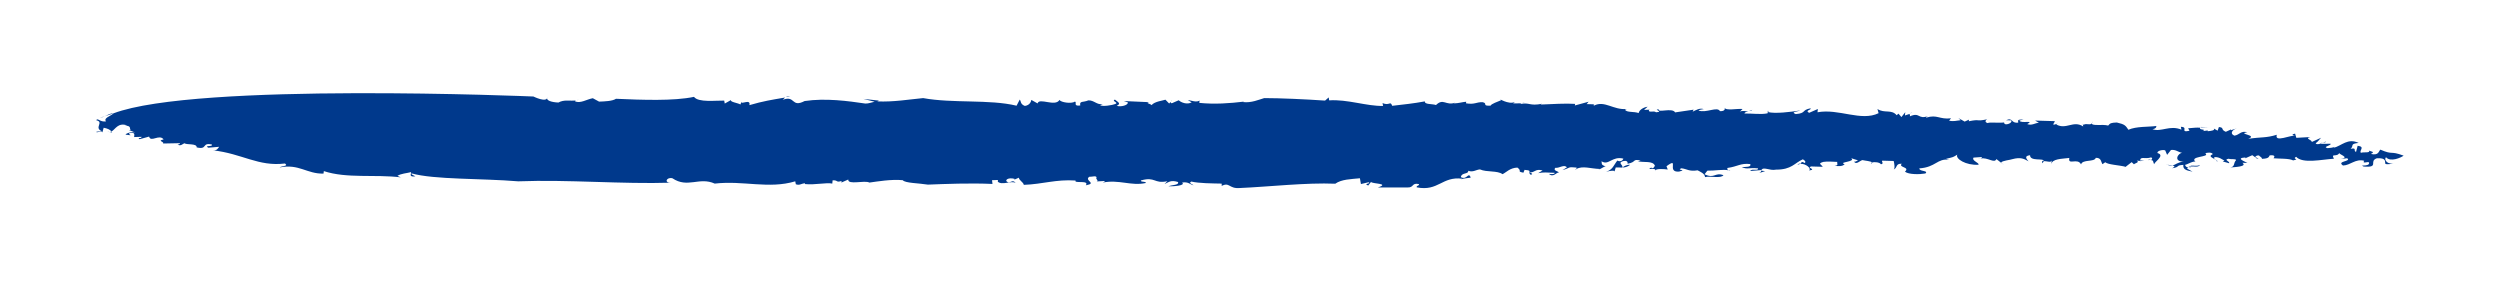 <?xml version="1.0" encoding="utf-8"?>
<!-- Generator: Adobe Illustrator 26.0.1, SVG Export Plug-In . SVG Version: 6.00 Build 0)  -->
<svg version="1.1" id="Capa_1" xmlns="http://www.w3.org/2000/svg" xmlns:xlink="http://www.w3.org/1999/xlink" x="0px" y="0px"
	 viewBox="0 0 220.18 24.75" style="enable-background:new 0 0 220.18 24.75;" xml:space="preserve">
<style type="text/css">
	.st0{fill:#00398C;}
</style>
<g>
	<g>
		<g>
			<g>
				<g>
					<path class="st0" d="M184.25,10.83c0.02-0.03,0.03-0.07,0.04-0.13C184.26,10.75,184.25,10.79,184.25,10.83z"/>
					<path class="st0" d="M168.24,9.98l0.19-0.06C168.3,9.93,168.26,9.95,168.24,9.98z"/>
					<path class="st0" d="M193.85,11.18c-0.01,0.01-0.01,0.02-0.02,0.03c0.15,0.01,0.35,0.01,0.67,0.02L193.85,11.18z"/>
					<path class="st0" d="M134.08,9.04l0.21,0C134.2,9.03,134.13,9.02,134.08,9.04z"/>
					<path class="st0" d="M154.32,9.67c-0.06,0.05-0.17,0.07-0.27,0.09C154.18,9.77,154.29,9.76,154.32,9.67z"/>
					<path class="st0" d="M198.92,14.01l-0.27-0.19C198.65,13.9,198.75,13.98,198.92,14.01z"/>
					<path class="st0" d="M208.65,13.24c-0.01-0.01-0.01-0.03-0.03-0.04C208.61,13.21,208.63,13.22,208.65,13.24z"/>
					<path class="st0" d="M204.85,12.47c-0.08,0.02-0.18,0.05-0.27,0.08C204.69,12.55,204.84,12.55,204.85,12.47z"/>
					<path class="st0" d="M204.45,12.6c0.04-0.02,0.09-0.03,0.13-0.05C204.5,12.56,204.45,12.57,204.45,12.6z"/>
					<path class="st0" d="M10,9.98c-0.28-0.01-0.52,0.14-0.77,0.26L10,9.98z"/>
					<path class="st0" d="M103.15,8.93l0.06-0.08C103.15,8.87,103.14,8.9,103.15,8.93z"/>
					<path class="st0" d="M9.65,11.63l-0.2-0.04C9.52,11.62,9.59,11.63,9.65,11.63z"/>
					<path class="st0" d="M193.76,14.52c-0.28,0.19-0.86-0.04-0.85,0.14C193.21,14.63,193.63,14.77,193.76,14.52z"/>
					<path class="st0" d="M96.61,15.97l-0.19,0.01C96.51,15.98,96.57,15.98,96.61,15.97z"/>
					<path class="st0" d="M9.65,11.63l0.23,0.04c-0.02-0.04-0.05-0.06-0.07-0.09C9.76,11.61,9.7,11.63,9.65,11.63z"/>
					<path class="st0" d="M70.94,8.85c0,0,0.01,0,0.01,0c0.02-0.01,0.04-0.02,0.06-0.03L70.94,8.85z"/>
					<path class="st0" d="M69.23,8.54c0.12-0.02,0.24-0.04,0.36-0.06C69.4,8.46,69.3,8.49,69.23,8.54z"/>
					<path class="st0" d="M9.23,10.23l-0.44,0.15C8.94,10.36,9.09,10.3,9.23,10.23z"/>
					<path class="st0" d="M50.81,8.82c0.06-0.01,0.11-0.01,0.17-0.02C50.91,8.79,50.85,8.8,50.81,8.82z"/>
					<path class="st0" d="M155.62,9.78c0.04,0.02,0.1,0.03,0.15,0.04C155.79,9.78,155.78,9.75,155.62,9.78z"/>
					<polygon class="st0" points="142.9,14.75 142.89,14.75 142.89,14.75 					"/>
					<path class="st0" d="M143.57,14.52c-0.21-0.04-0.52,0.09-0.68,0.23C143.11,14.75,143.31,14.71,143.57,14.52z"/>
					<path class="st0" d="M141.44,14.65c0.03,0.01,0.05,0.01,0.08,0.02C141.49,14.66,141.46,14.65,141.44,14.65z"/>
					<path class="st0" d="M155.11,15.02c0-0.01,0-0.01,0-0.02C155.1,15.01,155.1,15.01,155.11,15.02L155.11,15.02z"/>
					<path class="st0" d="M152.4,15.05c-0.05-0.04-0.11-0.06-0.19-0.08C152.26,15.01,152.32,15.04,152.4,15.05z"/>
					<path class="st0" d="M134.7,15.18C134.7,15.18,134.7,15.17,134.7,15.18c0-0.01,0-0.01-0.01-0.01
						C134.69,15.18,134.69,15.18,134.7,15.18z"/>
					<path class="st0" d="M109.18,16.56c2.56-0.11,5.88-0.49,8.42-0.38c0.55-0.39,1.36-0.4,2.17-0.48l0.09,0.51l0.67-0.16
						c0.27,0.15-0.52,0.1-0.03,0.29l0.25-0.32c0.05,0.18,1.73,0.12,0.6,0.49l2.62,0c0.58,0.02,0.34-0.43,0.98-0.3
						c0.13,0.15-0.23,0.1-0.18,0.29c1.92,0.38,2.22-0.99,4.02-0.76l-0.15,0.07c0.31-0.14,0.89-0.12,0.89-0.19
						c-0.23-0.52-0.32,0.28-0.87-0.02c0.05-0.43,0.68-0.23,0.65-0.56c0.42,0.16,0.67-0.09,1.03-0.12c0.62,0.27,1.52,0.08,1.99,0.42
						c0.31-0.14,0.65-0.56,1.31-0.58c0.47,0.34-0.11,0.32,0.53,0.45l0.1-0.25c0.53,0.04,0.44,0.11,0.42,0.23
						c0.56,0.01,0.47-0.35,1.17-0.18l-0.39,0.24c0.52-0.1,0.73-0.05,1.46-0.03c-0.02,0.14-0.31,0.13-0.52,0.09
						c0.39,0.37,0.68-0.16,0.89-0.12c-0.06-0.11-0.56-0.16-0.32-0.41c0.36,0.05,0.77-0.34,1.02-0.04l-0.39,0.24
						c0.75-0.2,0.4-0.31,1.26-0.22c-0.05,0.02-0.02,0.08-0.04,0.13c0.55-0.32,1.26-0.03,2.07-0.01l-0.15,0.07
						c0.33-0.09,0.5-0.31,0.68-0.29c-0.46-0.15-0.33-0.22-0.38-0.46c0.61,0.42,0.93-0.48,1.92-0.23c-0.02,0.14-0.26,0.32-0.53,0.17
						c-0.34,0.43-0.38,0.79-0.99,0.99c0.38-0.1,0.82-0.16,0.73,0.02l0.12-0.4c0.23-0.01,0.41,0.01,0.58,0.01
						c0.1-0.25-0.46-0.41,0.07-0.57c0.6-0.13,0.32,0.41,0.41,0.23c0.82-0.16,0.34-0.43,1.13-0.29c-0.08,0.03-0.23,0.1-0.3,0.06
						c0.57,0.16,1.39-0.07,1.56,0.41c-0.08,0.11-0.1,0.25-0.31,0.21l0.01-0.07c-0.62,0.35,0.52-0.09,0.32,0.34
						c-0.04-0.26,0.75-0.2,1.11-0.15l-0.11-0.29c1.19-0.87-0.06,0.58,1.12,0.47c0.75-0.2-0.28-0.08,0.18-0.29
						c0.51,0.05,0.69,0.31,1.44,0.18c0.21,0.12,0.63,0.27,0.66,0.6c0.45-0.13,1.37,0.15,1.62-0.17c-0.77-0.28-0.77,0.34-1.67-0.08
						l0.25-0.32c0.62,0.02,1.42-0.14,1.85-0.03c-0.09-0.06-0.13-0.14-0.07-0.21c0.89-0.12,1.14-0.44,2-0.34
						c0.11,0.29-0.39,0.24-0.76,0.27c0.56,0.23,0.58,0.02,1.44,0.11c0.05,0.26-0.58-0.02-0.68,0.23l0.96-0.08c0,0.02,0,0.03,0,0.05
						c0.14-0.43,0.73,0.04,1.31-0.09c1.38,0,1.6-0.57,2.36-0.91c0.21,0.12,0.27,0.22,0.18,0.33c-0.34-0.19-0.28-0.04-0.4,0.07
						c0.47-0.04,1.02,0.42,0.76,0.59c0.74-0.12-0.27-0.23,0.19-0.36l1.02,0.03c-0.12-0.22-0.48-0.27,0.05-0.43
						c0.44-0.06,0.66-0.02,1.24,0c-0.08,0.11,0.18,0.33-0.25,0.32c0.28,0.08,0.72,0.09,0.89-0.12c-0.63-0.2,1.04-0.19,0.57-0.53
						l0.63,0.2c-0.14,0-0.16,0.14-0.37,0.1c0.18,0.33,0.52-0.09,0.74-0.13c0.22,0.06,0.8,0.09,0.85,0.22
						c0.2-0.09,0.69-0.02,0.78,0.15c0.3-0.07,0.02-0.22,0.11-0.32l1.01,0.03c0.05,0.18,0.14,0.69-0.01,0.76
						c0.38-0.17,0.14-0.54,0.72-0.52c-0.33,0.35,0.77,0.27,0.28,0.7c0.33,0.26,1.28,0.25,1.8,0.16c0.32-0.28-0.56-0.16-0.53-0.45
						c1.47-0.1,1.56-0.9,2.63-0.76l-0.28-0.08c0.67-0.16,0.6-0.13,0.99-0.37c-0.19,0.36,0.76,0.96,1.87,0.89
						c0.09-0.18-0.62-0.34-0.44-0.63l0.73-0.05c0.05,0.03-0.03,0.09-0.12,0.13c0.66-0.13,1.22,0.47,1.41,0.05l0.67,0.53l-0.26-0.22
						c0.09-0.18,0.83-0.23,0.98-0.3c0.75-0.2,1.03-0.04,1.44,0.19c-0.13-0.15-0.46-0.48,0.13-0.54c-0.01,0.58,1.24,0.22,1.22,0.52
						c0.24-0.01,0.66,0.17,0.69-0.07l-0.04,0.36c0.06-0.51,0.93-0.48,1.59-0.57c-0.15,0.69,0.73-0.05,1.03,0.57
						c0.13-0.47,1.18-0.18,1.3-0.58c0.51-0.02,0.46,0.41,0.59,0.56l0.24-0.17c0.26,0.22,1.22,0.25,1.8,0.4l0.53-0.41l0.2,0.19
						c0.09-0.1,0.53-0.17,0.25-0.32l0.29,0.02c0.02-0.45,0.4-0.12,0.98-0.31c0.13,0.07,0.1,0.18-0.03,0.24
						c0.29,0,0.16,0.23,0.32,0.39c-0.2-0.12,1.04-0.8,0.26-1.01c-0.05-0.18,0.4-0.32,0.68-0.24l0.17,0.4l0.34-0.43
						c0.44-0.06,0.63,0.2,0.99,0.25c-0.37,0.02-0.82,0.78,0.13,0.77c-0.5,0.05-0.74,0.28-1,0.36c0.2,0.02,0.29,0.06-0.01,0.23
						c0.74-0.12,0.25-0.25,0.98-0.3c-0.04,0.36,0.16,0.48,0.81,0.6l-0.48-0.27c0.02-0.04,0.06-0.08,0.09-0.1
						c-0.18-0.04-0.23-0.1-0.27-0.23c0.14,0,0.85-0.45,0.97-0.23c-0.74-0.56,1.29-0.43,0.82-0.77c0.08-0.1,0.6-0.13,0.65,0.06
						c-0.61,0.27,0.46,0.41,0.36,0.66c0.23-0.1-0.48-0.27-0.17-0.4c0.37-0.02,0.63,0.2,0.84,0.31l-0.15,0.07l0.56,0.16
						c0.09-0.18-0.55-0.31-0.03-0.4c0.14,0.08,0.66-0.02,0.64,0.13c-0.25,0.25-0.07,0.58-0.51,0.64c0.37-0.03,1.54-0.07,1.07-0.41
						l0.44,0.01c-0.28-0.15-1.05-0.43-0.17-0.48l-0.01,0.07l0.61-0.27l0.27,0.19c-0.01-0.09,0.09-0.18,0.32-0.17
						c0.06,0.11,0.27,0.15,0.26,0.3c0.66-0.02,0.6-0.2,0.69-0.31c0.37-0.03,0.51,0.05,0.33,0.26c0.5,0.05,1.38,0,1.73,0.19
						c0.67-0.16-0.14-0.08,0.26-0.32c0.58,0.63,2.23,0.24,3.33,0.17c-0.3-0.55,0.3-0.06,0.5-0.56c-0.24,0.17,1.04,0.43,0.08,0.58
						l0.59-0.06c0.4,0.3-0.97,0.23-0.37,0.64c0.66-0.02,1.09-0.62,1.87-0.42c-0.26,0.39,0.6-0.13,0.4,0.3
						c-0.16,0.14-0.38,0.1-0.6,0.13l0.14,0.08c1.44,0.11,0.42-0.46,1.17-0.73c0.88-0.05,0.69,0.31,0.75,0.49
						c0.14,0.08,0.58,0.02,0.81-0.09c-0.54,0.24-0.99-0.25-0.75-0.49c0.39,0.45,1.31,0.04,1.55-0.14c-1.26-0.47-0.87-0.02-2.05-0.53
						c-0.16,0.14-0.13,0.54-0.84,0.38c0.44-0.2-0.03-0.22-0.16-0.29c0.14,0.23-0.49,0.1-0.71,0.19c-0.2-0.19,0.42-0.53-0.29-0.62
						l-0.14,0.54c-0.28-0.08,0.12-0.4-0.48-0.27c0.32-0.28-0.1-0.44,0.71-0.52c-0.97-0.46-1.48,0.25-2.23,0.44
						c0.08-0.03,0.09-0.11,0.16-0.14c-0.16,0.14-0.45,0.13-0.67,0.16c-0.5-0.12,0.39-0.24,0.26-0.39l-0.8,0.01
						c-0.02-0.02-0.02-0.03-0.02-0.04c-0.21,0.07-0.41,0.12-0.49-0.01c0.24-0.17,0.33-0.35,0.49-0.49l-0.84,0.38
						c0.09-0.18-0.69-0.31-0.1-0.44l-1.25,0.07l-0.11-0.37c-0.3,0.06-0.31,0.14,0.05,0.18c-0.43-0.08-1.89,0.64-1.66-0.08
						c-0.98,0.3-1.33,0.18-2.52,0.36c0.91-0.34-1.04-0.43-0.08-0.58c-0.57-0.16-0.68,0.23-1.13,0.3c-0.42-0.16-0.23-0.51,0.22-0.65
						l-0.53,0.17l0.01-0.07l-0.46,0.21c-0.49-0.2-0.1-0.37-0.61-0.42l-0.11,0.32l-0.34-0.19c0.13,0.15-0.17,0.21-0.54,0.24
						l0.01-0.07l-0.45,0.06c0.44-0.2-0.41-0.07-0.2-0.3c-0.38-0.02-0.39-0.01-1.08,0.05l0.12,0.22c-0.9,0.19-0.04-0.33-0.76-0.35
						l0.05,0.25c-1.04-0.43-1.77,0.24-2.55-0.04c0.44-0.06,0.33-0.35,0.32-0.28c-0.67,0.09-1.75,0.02-2.44,0.33
						c-0.25-0.37-0.31-0.48-1.02-0.64c-0.51,0.02-0.59,0.06-0.76,0.27c-0.5-0.14-1.43,0.07-1.46-0.2c-0.12,0.21-0.45-0.04-0.72,0.14
						l-0.06-0.11l0.04,0.25c-0.88-0.57-1.49,0.32-2.38-0.18l0.15-0.07l-0.38,0.1c-0.06-0.11,0.09-0.18,0.11-0.32l-1.74-0.05
						l0.34,0.19c-0.37,0.03-0.61,0.27-1.03,0.12c0.7-0.38-0.58-0.02-0.69-0.31l0.37-0.1c-0.51,0.02-0.51,0.02-0.47,0.28
						c-0.66,0.09-0.45-0.49-1.07-0.21l0.44,0.01c0.13,0.15-0.18,0.36-0.48,0.35c-0.07-0.04-0.28-0.15-0.05-0.18
						c-0.52,0.1-1.31-0.04-1.54,0.07c-0.28-0.08-0.19-0.26-0.04-0.33c-1.12,0.22-0.5-0.05-1.62,0.17l0.02-0.14l-0.38,0.17
						l-0.55-0.31l0.2,0.19c-0.37,0.03-0.6,0.13-1.02,0.04l0.17-0.21c-1.04,0.12-1.2-0.36-2.18-0.06c-0.07-0.04,0.09-0.11,0.16-0.14
						c-0.91,0.34-0.69-0.38-1.61,0.03c0.06-0.07-0.04-0.16-0.01-0.22l-0.42,0.14l0.03-0.29l-0.34,0.43l-0.26-0.3l-0.16,0.14
						c-0.45-0.55-1.08-0.14-1.69-0.55l0.1,0.37c-1.54,0.75-3.52-0.43-5.38-0.08l0.03-0.29l-0.77,0.34c-0.41-0.23,0.25-0.25,0.12-0.4
						c-0.82,0.16-0.34,0.43-1.3,0.51c-0.49-0.2,0.17-0.21,0.4-0.32c-0.89,0.14-2.22,0.3-2.85,0.14c-0.01,0.04-0.05,0.09-0.02,0.11
						c-0.6,0.13-1.38,0-2.04,0.02c0.02-0.13,0.18-0.15,0.34-0.18c-0.24-0.02-0.56-0.11-0.76,0.03l0.25-0.25
						c-0.5-0.05-1.48,0.18-1.59-0.12c0.06,0.11,0.04,0.33-0.4,0.31c-0.24-0.44-1.19,0.19-1.89-0.05c0.08-0.11,0.6-0.13,0.45-0.13
						c-0.35-0.12-0.67,0.09-0.97,0.23l0.09-0.18l-1.63,0.24c-0.24-0.44-1.54,0.06-1.43-0.26c-0.58-0.02,0.49,0.2-0.25,0.25
						c-0.2-0.18-0.67,0.09-0.63-0.2l0.08-0.03l-0.51,0.02l0.32-0.28c-0.44,0.06-0.77,0.34-0.79,0.56c-0.42-0.16-1.02-0.03-1.21-0.29
						l0.16-0.07c-1.18,0.11-1.95-0.78-2.88-0.3c-0.07-0.04-0.06-0.11,0.08-0.11l-0.73-0.02l0.17-0.21l-1.21,0.33l0.02-0.14
						c-0.8-0.06-2.04,0.02-3.06,0.06l0.15-0.07c-1.12,0.22-1.08-0.14-1.9,0.02c0.03-0.04,0.06-0.05,0.09-0.06l-0.74,0.01l0.16-0.14
						c-0.54,0.31-1.56-0.41-1.22-0.14c-0.31,0.14-0.84,0.3-0.93,0.48c-0.8,0.02-0.2-0.19-0.69-0.31c-0.58-0.02-0.68,0.23-1.47,0.1
						l0.02-0.14c-0.37,0.03-0.6,0.13-1.11,0.15l0.15-0.07c-0.84,0.3-1.04-0.43-1.7,0.21c-0.35-0.12-1.02-0.03-0.98-0.32
						c-1.04,0.19-1.85,0.27-2.88,0.39c-0.17-0.48-0.22,0.03-0.85-0.24l0.05,0.25c-1.46,0.03-3.14-0.6-4.75-0.49l-0.04-0.26
						l-0.32,0.28c-1.74-0.12-3.98-0.22-5.36-0.22c-0.45,0.13-1.14,0.44-1.86,0.35l0.08-0.04c-1.25,0.15-2.58,0.25-3.95,0.11
						c0.08-0.11-0.05-0.18,0.1-0.25c-0.32,0.28-0.8,0.01-1.1,0.01l0.34,0.19c-0.39,0.24-0.95,0.01-1.14-0.18l-0.62,0.27
						c-0.04-0.03-0.1-0.07-0.11-0.11l-0.11,0.13l-0.33-0.34c-0.15,0.07-0.97,0.15-1.22,0.48c-0.06-0.11-0.63-0.2-0.19-0.26
						l-2.25-0.1l0.35,0.12c0.04,0.25-0.63,0.42-0.98,0.3c0.46-0.21,0.04-0.36-0.16-0.55c-0.31,0.14,0.27,0.23,0.1,0.36
						c-0.38,0.17-1.2,0.26-1.4,0.14l0.23-0.1c-0.52,0.09-0.76-0.35-1.27-0.33c-0.46,0.2-0.8,0.02-0.71,0.45
						c-0.67,0.09-0.26-0.3-0.47-0.34c-0.31,0.21-1.25,0.07-1.36-0.15c-0.37,0.64-1.8-0.23-1.93,0.31l-0.55-0.31
						c-0.02,0.14-0.13,0.47-0.57,0.53c-0.42-0.16-0.32-0.41-0.45-0.56l-0.28,0.54c-2.41-0.58-5.59-0.19-8.23-0.67
						c-1.18,0.11-2.66,0.36-4.04,0.29l0.15-0.07l-1.37-0.15l0.99,0.25c-0.3,0.06-0.53,0.17-0.82,0.16c-1.5-0.22-3.5-0.5-5.35-0.22
						c-1.2,0.62-0.79-0.55-1.94-0.1c0.1-0.06,0.13-0.14,0.22-0.21c-1.23,0.21-1.9,0.31-3.14,0.67c0.14-0.61-0.8,0.01-0.69-0.31
						l-0.1,0.25c-0.27-0.15-0.92-0.21-0.83-0.39l-0.55,0.31l-0.05-0.26c-0.72-0.02-2.28,0.19-2.66-0.33
						c-1.79,0.38-4.62,0.27-6.87,0.17c-0.32,0.21-0.97,0.23-1.49,0.25l-0.55-0.3c-0.52,0.09-1.08,0.48-1.56,0.28
						c0-0.04,0.02-0.06,0.06-0.08c-0.53,0.06-1.03-0.1-1.53,0.18c-0.58-0.02-1.14-0.18-0.97-0.46c-0.06,0.51-1.23-0.07-1.23-0.07
						S17.27,7.23,10,9.98c-0.24,0.25-0.92,0.41-0.66,0.71c-0.52,0.09-0.76-0.35-0.86-0.1c0.71,0.17-0.22,0.65,0.47,0.96L8.5,11.6
						c-0.09,0.18,0.61-0.2,0.5,0.12l0.13-0.47c0.36,0.07,0.56,0.17,0.69,0.33c0.34-0.18,0.56-0.81,1.37-0.54l-0.22,0.03
						c0.66-0.02,0.4,0.3,0.54,0.38l-0.15,0l0.56,0.23c-0.42-0.16-1.12,0.22-0.75,0.19c0.79,0.13-0.2-0.11,0.39-0.17
						c0.37-0.02,0.26,0.22,0.25,0.37l0.66-0.02c-0.02,0.22-0.44-0.01-0.17,0.21l0.83-0.23c0.15,0.55,0.9-0.26,1.28,0.25
						c-0.6,0.13,0.05,0.18-0.04,0.36l1.46-0.03c0.14,0.08-0.38,0.17-0.16,0.14c0.28,0.15,0.45-0.13,0.6-0.13
						c0.13,0.15,1.09-0.01,1.05,0.36c0.99,0.24,0.42-0.46,1.34-0.25c0.12,0.22-0.73,0.05-0.32,0.28l0.96-0.08
						c-0.09,0.11-0.19,0.36-0.55,0.31c2.59,0.29,3.99,1.45,6.35,1.16c0.33,0.26-0.24,0.18-0.48,0.35c1.71-0.35,2.41,0.58,3.87,0.54
						l0.03-0.22c2.03,0.67,4.48,0.27,6.78,0.55L35,15.49c0.32-0.21,0.83-0.23,1.2-0.33c0.06,0.11-0.27,0.46,0.39,0.37
						c-0.14-0.08-0.42-0.16-0.34-0.26c1.98,0.56,6.14,0.43,9.39,0.7c4.39-0.17,9.15,0.26,13.46,0.12c-0.66,0.02-0.38-0.52,0.12-0.39
						c1.35,0.91,2.35-0.15,3.73,0.47c2.51-0.29,4.75,0.5,7.09-0.2l0.05,0.26c0.35,0.12,0.44-0.06,0.81-0.09l-0.01,0.07
						c0.87,0.1,1.91-0.16,2.41-0.04l0.03-0.29c0.51-0.02,0.27,0.22,0.79,0.06l-0.02,0.14l0.61-0.27c-0.06,0.51,1.45,0.04,1.86,0.27
						c0.67-0.09,1.93-0.31,2.94-0.21c0.19,0.26,1.43,0.26,2.21,0.39c1.54-0.06,3.73-0.15,5.69-0.06l-0.04-0.33l0.51-0.02
						c-0.01,0.07,0.06,0.11-0.02,0.14c0.4,0.37,1.18-0.11,1.59,0.12c-0.26-0.3-0.36-0.05-0.65-0.05c-0.42-0.16-0.02-0.47,0.55-0.31
						l-0.01,0.07l0.39-0.17c0.04,0.26,0.39,0.38,0.44,0.63c1.68-0.06,2.83-0.5,4.56-0.38c-0.18,0.29,1.25-0.07,0.9,0.42
						c1.04-0.19-0.17-0.4,0.3-0.75c0.29,0.01,0.6-0.13,0.65,0.06c-0.14,0.12,0.24,0.3,0,0.35l0.7-0.04
						c0.07,0.04-0.09,0.11-0.16,0.14c1.42-0.29,2.51,0.32,3.78,0.04c0.09-0.18-0.5-0.05-0.41-0.23c1.28-0.36,1.13,0.32,2.32,0.07
						l-0.25,0.25c0.39-0.17,0.55-0.38,1.19-0.18c0.11,0.29-0.54,0.24-0.84,0.38c0.44,0.01,1.54-0.06,1.2-0.33
						c0.52-0.1,0.71,0.16,0.99,0.24c0.01-0.07-0.49-0.19-0.18-0.33c0.71,0.16,1.81,0.16,2.67,0.18c-0.01,0.07,0.05,0.18-0.02,0.22
						C108.3,15.99,108.22,16.64,109.18,16.56z"/>
					<path class="st0" d="M155.46,15.07l-0.35-0.04c0,0.06-0.02,0.14-0.18,0.21L155.46,15.07z"/>
					<path class="st0" d="M138.84,14.88c-0.04,0.02-0.09,0.04-0.13,0.08C138.8,14.95,138.83,14.92,138.84,14.88z"/>
					<path class="st0" d="M134.81,15.39c0.29-0.06,0.03-0.14-0.11-0.22C134.69,15.24,134.7,15.31,134.81,15.39z"/>
					<path class="st0" d="M164.87,14.3c-0.06,0.03-0.1,0.07-0.09,0.13C164.86,14.37,164.88,14.33,164.87,14.3z"/>
					<path class="st0" d="M190.89,14.51c-0.03-0.01-0.06-0.02-0.1-0.04C190.8,14.49,190.84,14.5,190.89,14.51z"/>
					<path class="st0" d="M189.44,14.05c-0.07,0-0.16,0.01-0.29,0.04C189.28,14.11,189.37,14.09,189.44,14.05z"/>
					<path class="st0" d="M158.57,14.4c-0.1,0.01-0.19,0.03-0.27,0.09C158.44,14.49,158.52,14.45,158.57,14.4z"/>
					<path class="st0" d="M188.85,14.16l-0.36-0.03c0,0.02-0.01,0.03-0.01,0.06L188.85,14.16z"/>
					<path class="st0" d="M191.34,14.55c-0.14-0.01-0.33-0.01-0.46-0.04C191.07,14.59,191.21,14.59,191.34,14.55z"/>
					<path class="st0" d="M174.42,13.93c-0.01,0-0.02,0-0.04,0.01C174.1,14.06,174.28,14.01,174.42,13.93z"/>
					<path class="st0" d="M187.26,14.66c-0.01,0-0.03-0.01-0.05-0.01l-0.11,0.08L187.26,14.66z"/>
					<path class="st0" d="M192.91,14.66c-0.07,0.01-0.13,0.02-0.18,0.05c0.06,0.01,0.12,0.02,0.21,0.03
						C192.92,14.71,192.91,14.68,192.91,14.66z"/>
					<path class="st0" d="M179.87,14.38c0.1-0.11,0.14-0.18,0.14-0.24C179.89,14.14,179.81,14.19,179.87,14.38z"/>
				</g>
			</g>
		</g>
	</g>
</g>
</svg>
